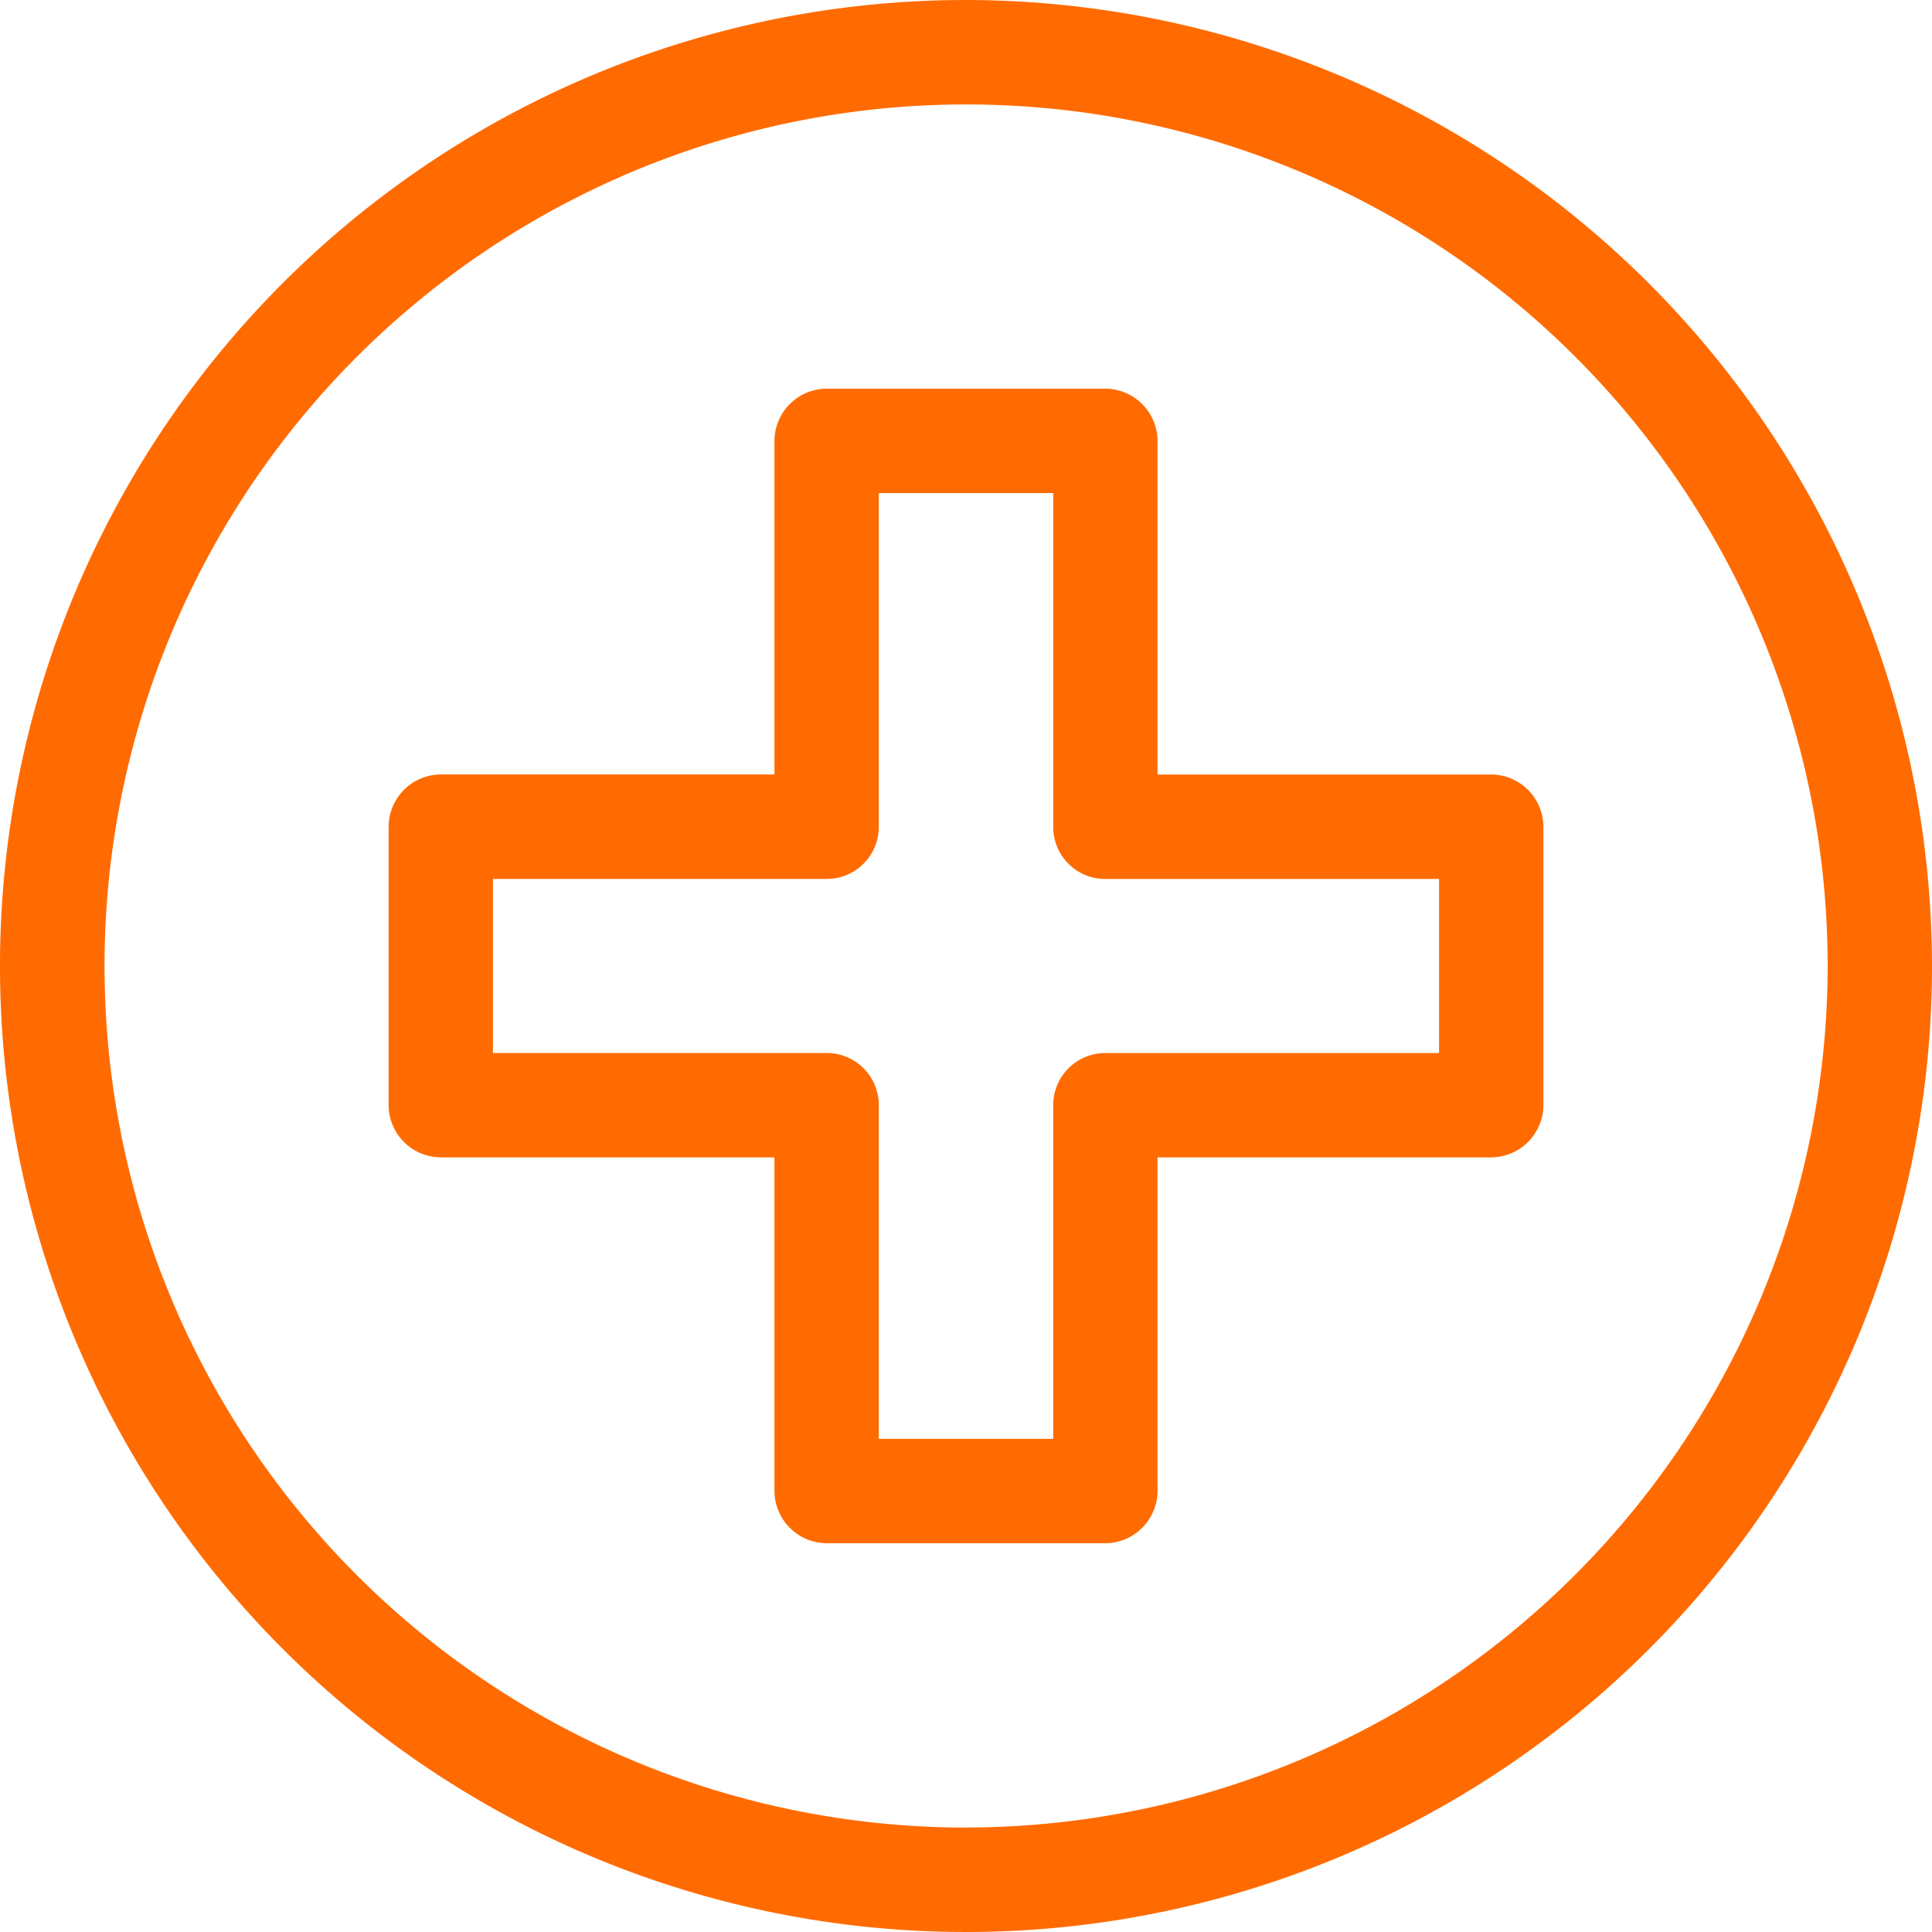 <svg xmlns="http://www.w3.org/2000/svg" width="35" height="35" viewBox="0 0 35 35">
  
<defs>
    <style>
      .cls-1 {
        fill: #ff6b00;
        fill-rule: evenodd;
      }
    </style>
  </defs>
  <path class="cls-1" d="M1339,44.5A17.5,17.5,0,1,0,1356.5,62,17.52,17.52,0,0,0,1339,44.5Zm0,33.108A15.608,15.608,0,1,1,1354.61,62,15.625,15.625,0,0,1,1339,77.607Zm9.51-19.076h-6.04V52.487a0.951,0.951,0,0,0-.95-0.946h-5.04a0.951,0.951,0,0,0-.95.946v6.043h-6.04a0.951,0.951,0,0,0-.95.946v5.045a0.951,0.951,0,0,0,.95.946h6.04v6.043a0.951,0.951,0,0,0,.95.947h5.04a0.951,0.951,0,0,0,.95-0.947V65.467h6.04a0.951,0.951,0,0,0,.95-0.946V59.477A0.951,0.951,0,0,0,1348.51,58.531Zm-0.94,5.045h-6.05a0.943,0.943,0,0,0-.94.946v6.043h-3.16V64.522a0.943,0.943,0,0,0-.94-0.946h-6.05V60.423h6.05a0.943,0.943,0,0,0,.94-0.947V53.433h3.16v6.044a0.943,0.943,0,0,0,.94.947h6.05v3.153h0Z" transform="translate(-1321.5 -44.5)"/>
</svg>
